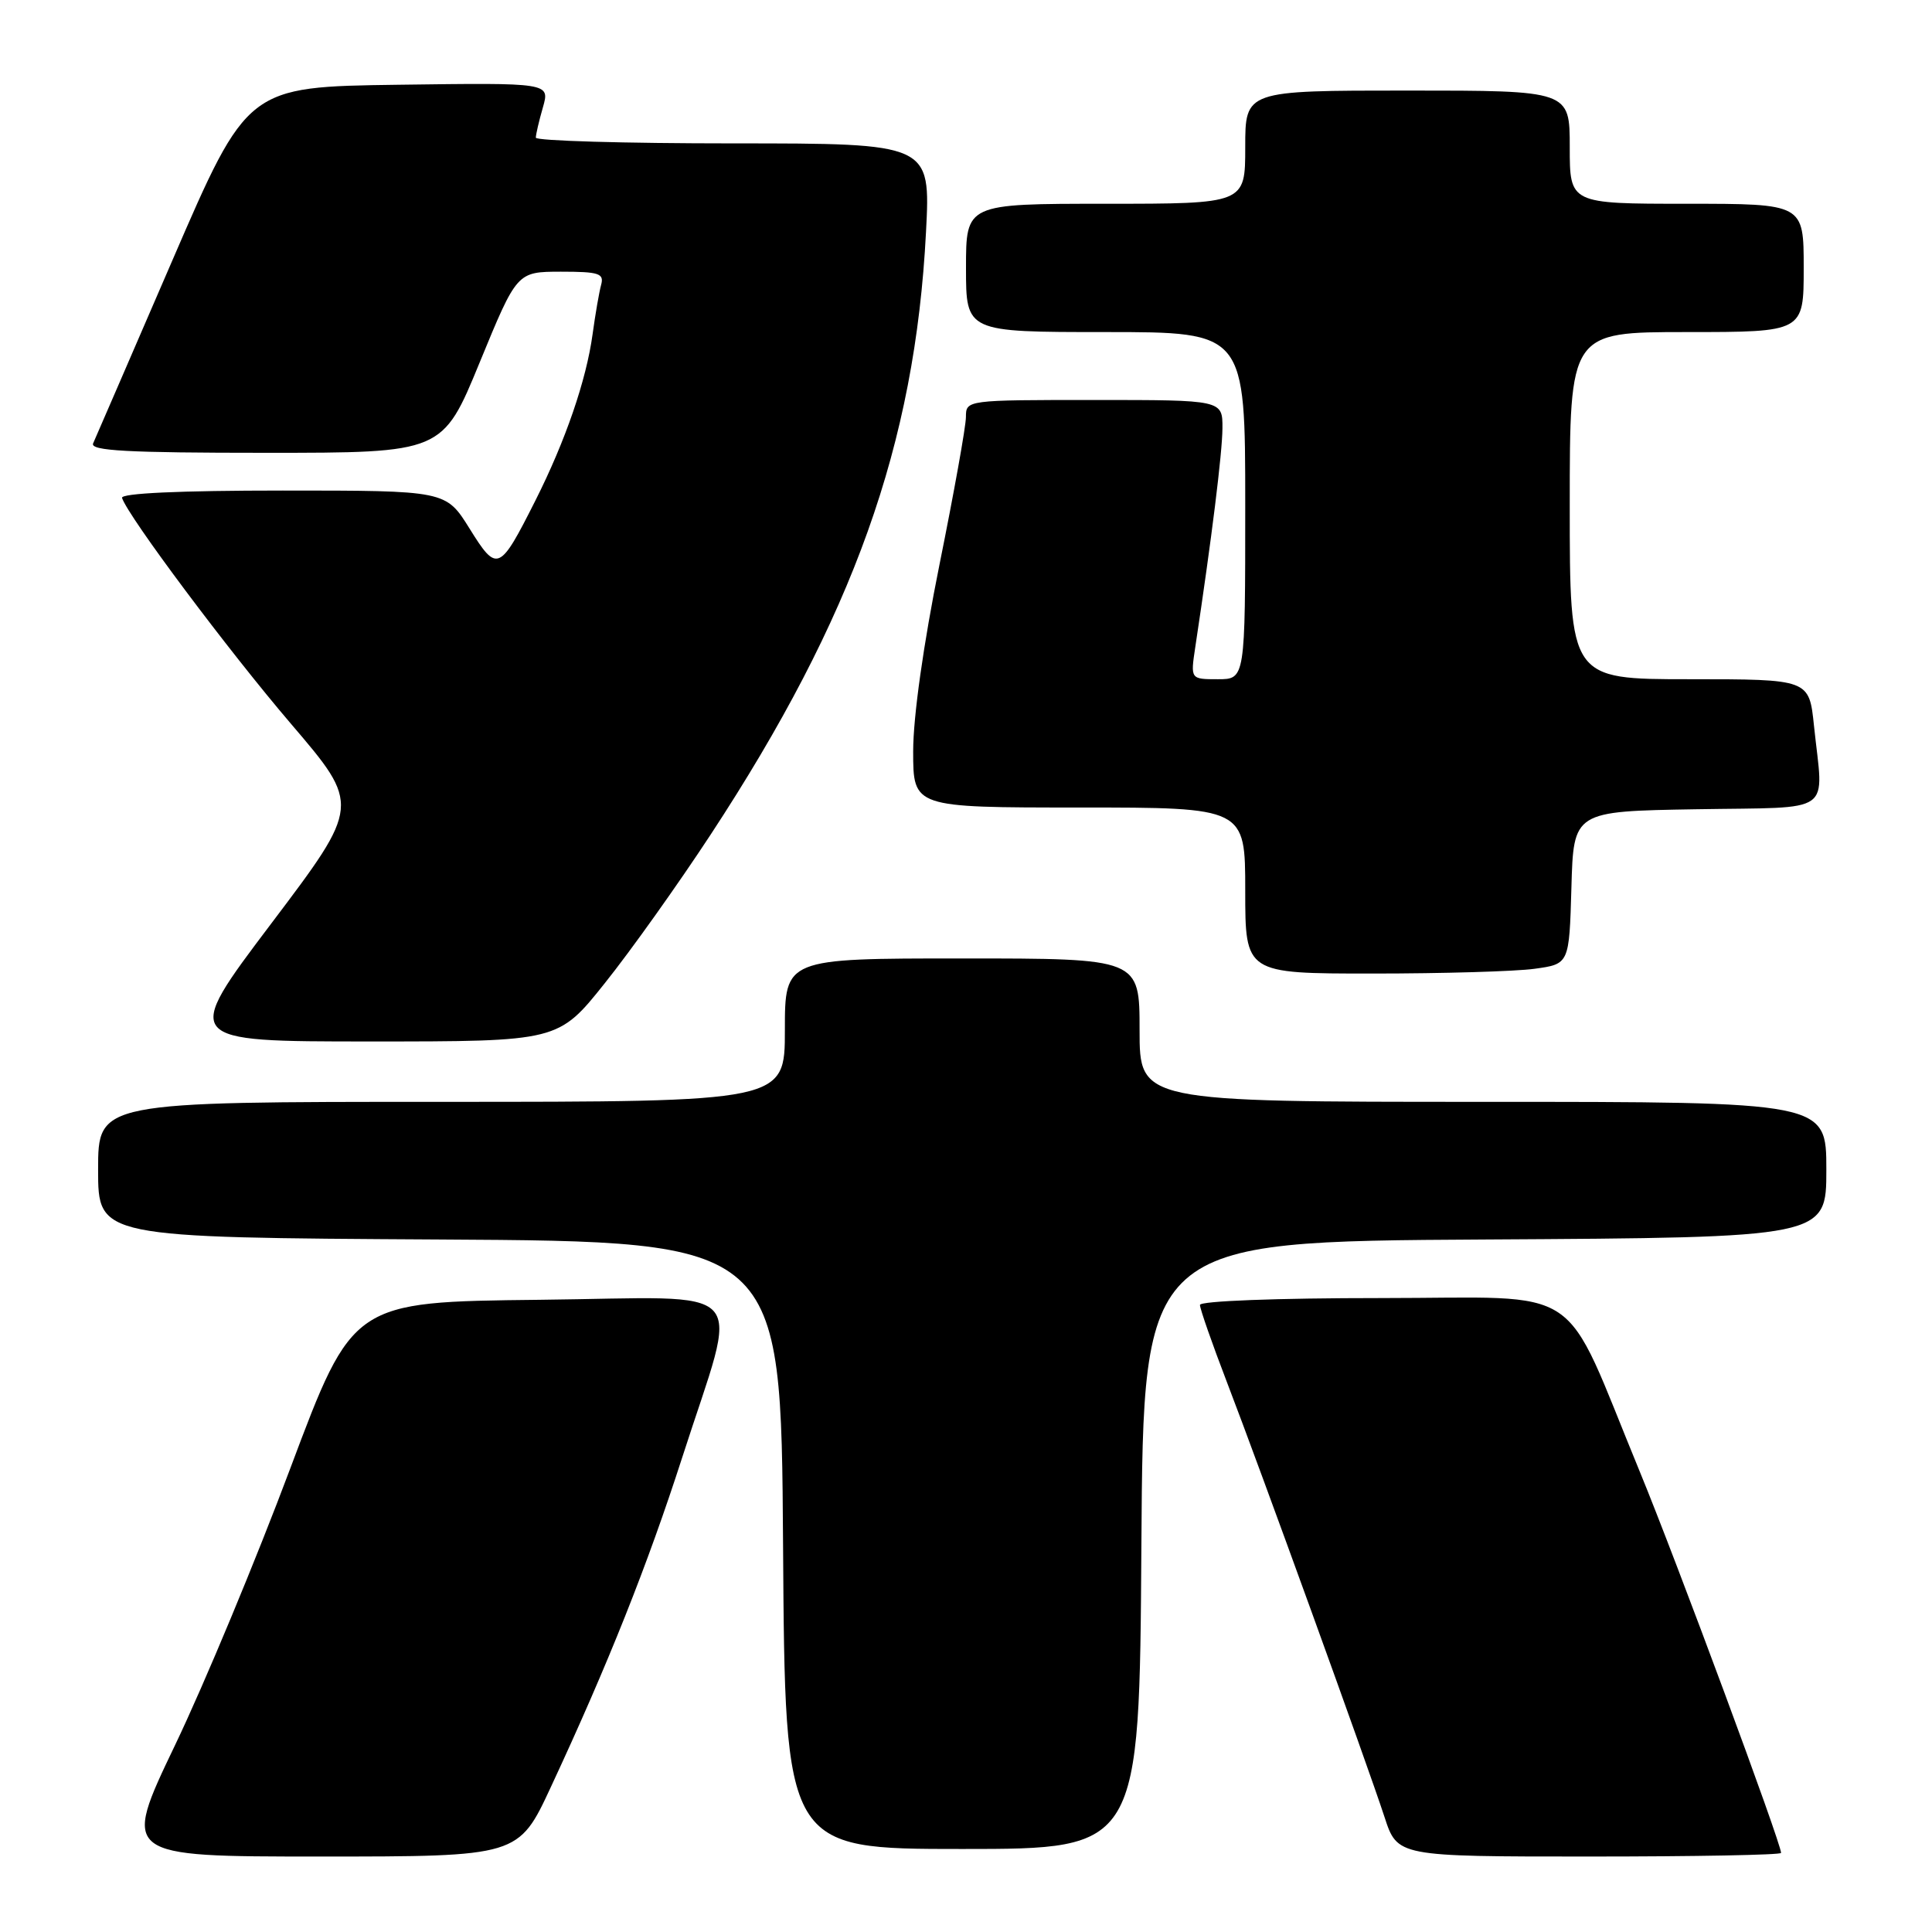 <?xml version="1.0" encoding="UTF-8" standalone="no"?>
<!DOCTYPE svg PUBLIC "-//W3C//DTD SVG 1.1//EN" "http://www.w3.org/Graphics/SVG/1.1/DTD/svg11.dtd" >
<svg xmlns="http://www.w3.org/2000/svg" xmlns:xlink="http://www.w3.org/1999/xlink" version="1.1" viewBox="0 0 256 256">
 <g >
 <path fill="currentColor"
d=" M 73.01 236.75 C 80.56 220.54 85.80 207.38 90.40 193.11 C 97.99 169.52 100.17 171.92 71.48 172.23 C 46.74 172.50 46.74 172.50 38.49 194.50 C 33.96 206.60 27.08 223.14 23.19 231.25 C 16.13 246.00 16.13 246.00 42.42 246.00 C 68.71 246.00 68.71 246.00 73.01 236.75 Z  M 236.00 245.52 C 236.00 244.21 222.13 206.78 217.28 195.00 C 206.76 169.49 210.51 172.00 182.98 172.00 C 169.16 172.00 159.00 172.39 159.00 172.91 C 159.00 173.42 160.61 178.03 162.58 183.16 C 167.04 194.76 181.13 233.66 183.45 240.75 C 185.16 246.00 185.16 246.00 210.58 246.00 C 224.56 246.00 236.00 245.79 236.00 245.52 Z  M 151.24 204.75 C 151.50 164.50 151.50 164.50 196.75 164.24 C 242.00 163.98 242.00 163.98 242.00 154.99 C 242.00 146.00 242.00 146.00 196.50 146.00 C 151.00 146.00 151.00 146.00 151.00 136.50 C 151.00 127.00 151.00 127.00 127.50 127.00 C 104.00 127.00 104.00 127.00 104.00 136.50 C 104.00 146.00 104.00 146.00 58.50 146.00 C 13.00 146.00 13.00 146.00 13.00 154.99 C 13.00 163.98 13.00 163.98 58.25 164.24 C 103.50 164.50 103.50 164.50 103.76 204.75 C 104.02 245.00 104.02 245.00 127.50 245.00 C 150.98 245.00 150.98 245.00 151.24 204.75 Z  M 80.16 130.25 C 83.57 125.99 89.87 117.14 94.17 110.58 C 113.07 81.77 121.25 58.89 122.70 30.75 C 123.31 19.00 123.31 19.00 97.15 19.00 C 82.77 19.00 71.00 18.66 71.00 18.24 C 71.00 17.83 71.42 16.02 71.94 14.22 C 72.87 10.96 72.87 10.96 52.82 11.23 C 32.78 11.50 32.78 11.50 22.84 34.50 C 17.37 47.15 12.65 58.06 12.34 58.75 C 11.91 59.73 16.84 60.00 35.21 60.00 C 58.64 60.00 58.64 60.00 63.57 48.00 C 68.50 36.01 68.50 36.01 74.32 36.00 C 79.38 36.00 80.07 36.23 79.65 37.75 C 79.39 38.71 78.88 41.65 78.52 44.29 C 77.69 50.37 74.93 58.41 70.95 66.31 C 66.18 75.78 65.87 75.91 62.22 70.04 C 59.08 65.00 59.08 65.00 37.46 65.00 C 23.78 65.00 15.96 65.36 16.17 65.98 C 17.03 68.52 30.25 86.19 38.54 95.89 C 47.78 106.70 47.78 106.70 35.96 122.35 C 24.14 138.00 24.14 138.00 49.06 138.00 C 73.98 138.00 73.98 138.00 80.16 130.25 Z  M 203.33 128.37 C 207.93 127.74 207.93 127.74 208.22 117.62 C 208.50 107.50 208.50 107.50 224.75 107.23 C 243.35 106.91 241.61 108.14 240.36 96.15 C 239.72 90.00 239.72 90.00 223.86 90.00 C 208.00 90.00 208.00 90.00 208.00 67.00 C 208.00 44.00 208.00 44.00 223.50 44.00 C 239.00 44.00 239.00 44.00 239.00 35.50 C 239.00 27.00 239.00 27.00 223.50 27.00 C 208.00 27.00 208.00 27.00 208.00 19.50 C 208.00 12.00 208.00 12.00 186.50 12.00 C 165.00 12.00 165.00 12.00 165.00 19.50 C 165.00 27.00 165.00 27.00 146.50 27.00 C 128.00 27.00 128.00 27.00 128.00 35.50 C 128.00 44.00 128.00 44.00 146.50 44.00 C 165.00 44.00 165.00 44.00 165.00 67.00 C 165.00 90.00 165.00 90.00 161.37 90.00 C 157.74 90.00 157.74 90.00 158.38 85.75 C 160.56 71.34 161.96 60.01 161.98 56.75 C 162.00 53.00 162.00 53.00 145.00 53.00 C 128.04 53.00 128.00 53.01 127.99 55.25 C 127.99 56.49 126.41 65.28 124.49 74.79 C 122.36 85.35 121.00 94.98 121.00 99.54 C 121.00 107.00 121.00 107.00 143.00 107.00 C 165.00 107.00 165.00 107.00 165.00 118.00 C 165.00 129.00 165.00 129.00 181.86 129.00 C 191.13 129.00 200.79 128.72 203.33 128.37 Z "/>
</g>
</svg>